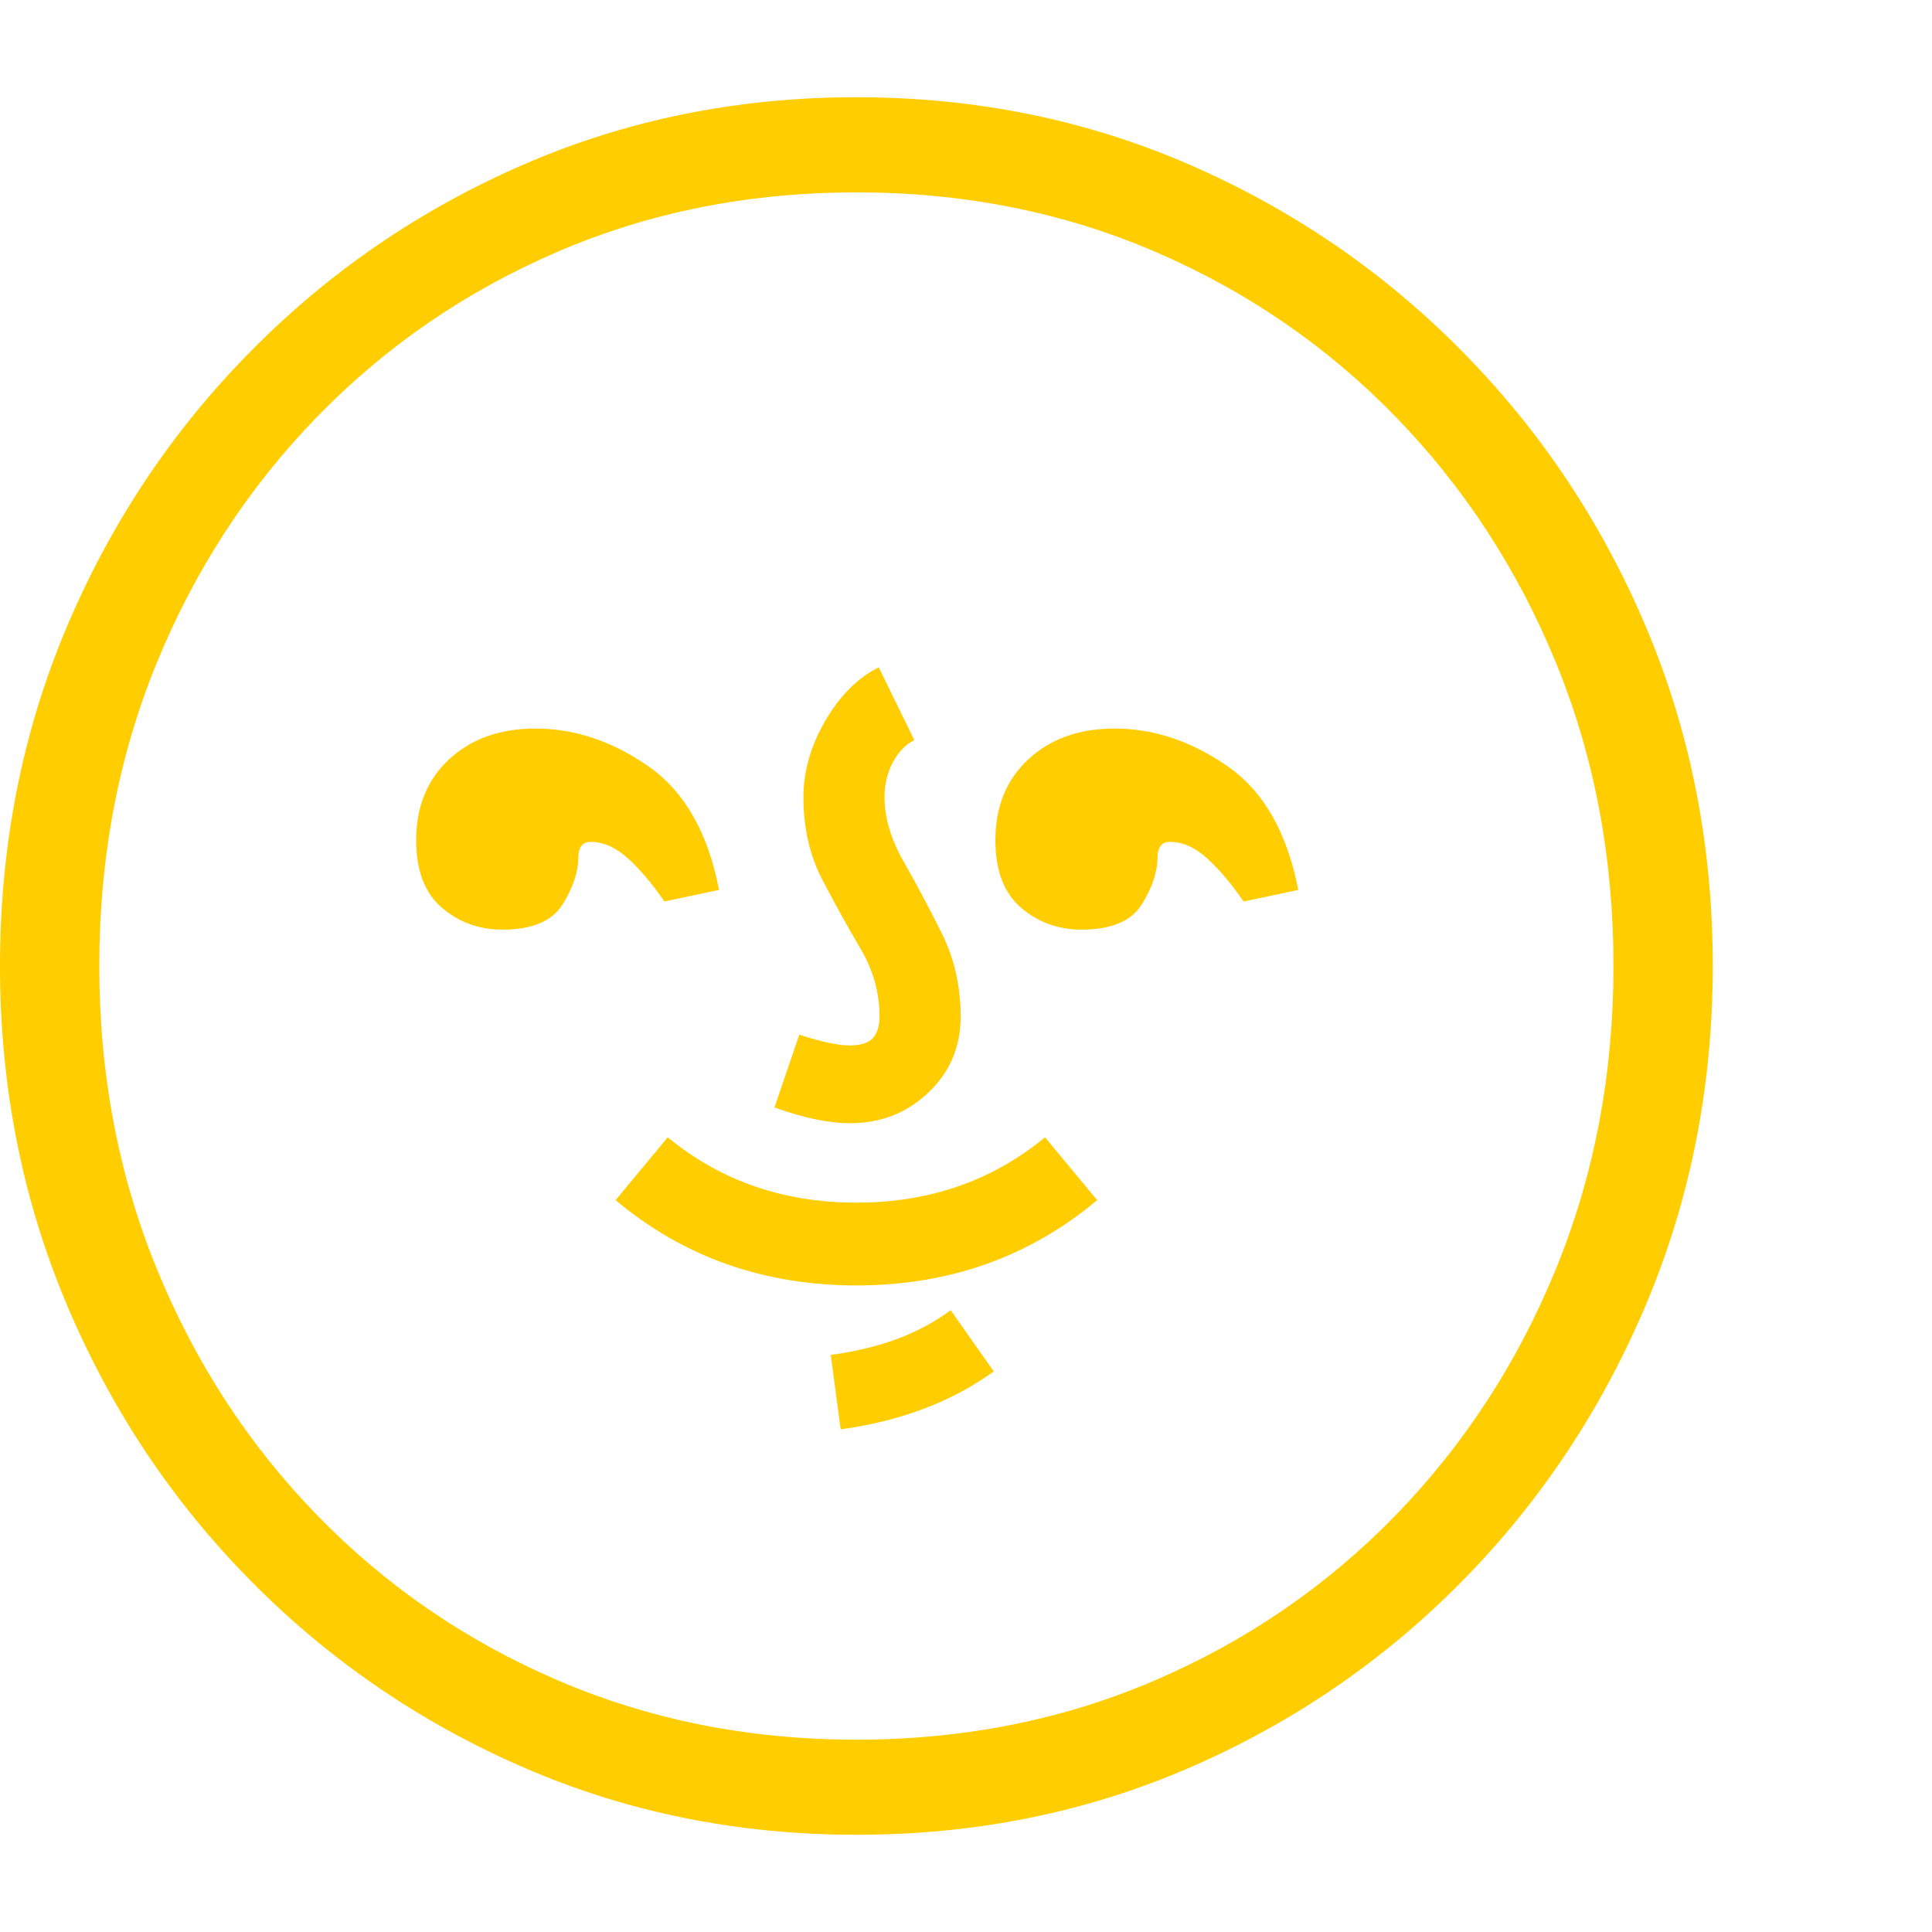 <svg version="1.1" xmlns="http://www.w3.org/2000/svg" style="fill:rgba(0,0,0,1.0)" width="256" height="256" viewBox="0 0 36.484 32.812"><path fill="rgb(255, 205, 0)" d="M16.172 32.812 C13.932 32.812 11.836 32.388 9.883 31.539 C7.93 30.69 6.211 29.513 4.727 28.008 C3.242 26.503 2.083 24.758 1.25 22.773 C0.417 20.789 0 18.667 0 16.406 C0 14.135 0.417 12.01 1.25 10.031 C2.083 8.052 3.242 6.31 4.727 4.805 C6.211 3.299 7.93 2.122 9.883 1.273 C11.836 0.424 13.932 -0 16.172 -0 C18.411 -0 20.508 0.424 22.461 1.273 C24.414 2.122 26.133 3.299 27.617 4.805 C29.102 6.31 30.26 8.052 31.094 10.031 C31.927 12.01 32.344 14.135 32.344 16.406 C32.344 18.667 31.927 20.789 31.094 22.773 C30.26 24.758 29.104 26.503 27.625 28.008 C26.146 29.513 24.43 30.69 22.477 31.539 C20.523 32.388 18.422 32.812 16.172 32.812 Z M15.875 25.156 L15.688 23.75 C16.146 23.688 16.56 23.589 16.93 23.453 C17.299 23.318 17.641 23.135 17.953 22.906 L18.766 24.062 C17.974 24.635 17.01 25 15.875 25.156 Z M16.172 22.438 C14.422 22.438 12.906 21.901 11.625 20.828 L12.609 19.641 C13.609 20.464 14.797 20.875 16.172 20.875 C17.547 20.875 18.734 20.464 19.734 19.641 L20.719 20.828 C19.437 21.901 17.922 22.438 16.172 22.438 Z M9.484 15.719 C9.047 15.719 8.667 15.581 8.344 15.305 C8.021 15.029 7.859 14.604 7.859 14.031 C7.859 13.396 8.068 12.885 8.484 12.5 C8.901 12.115 9.443 11.922 10.109 11.922 C10.849 11.922 11.56 12.159 12.242 12.633 C12.924 13.107 13.37 13.885 13.578 14.969 L12.547 15.188 C12.318 14.854 12.089 14.583 11.859 14.375 C11.63 14.167 11.396 14.062 11.156 14.062 C11.073 14.062 11.013 14.089 10.977 14.141 C10.94 14.193 10.922 14.26 10.922 14.344 C10.922 14.625 10.823 14.924 10.625 15.242 C10.427 15.56 10.047 15.719 9.484 15.719 Z M16.172 31.016 C18.193 31.016 20.07 30.643 21.805 29.898 C23.539 29.154 25.055 28.115 26.352 26.781 C27.648 25.448 28.659 23.896 29.383 22.125 C30.107 20.354 30.469 18.448 30.469 16.406 C30.469 14.354 30.107 12.445 29.383 10.68 C28.659 8.914 27.648 7.365 26.352 6.031 C25.055 4.698 23.539 3.659 21.805 2.914 C20.07 2.169 18.193 1.797 16.172 1.797 C14.151 1.797 12.273 2.169 10.539 2.914 C8.805 3.659 7.289 4.698 5.992 6.031 C4.695 7.365 3.685 8.914 2.961 10.68 C2.237 12.445 1.875 14.354 1.875 16.406 C1.875 18.448 2.237 20.354 2.961 22.125 C3.685 23.896 4.695 25.448 5.992 26.781 C7.289 28.115 8.805 29.154 10.539 29.898 C12.273 30.643 14.151 31.016 16.172 31.016 Z M16.047 19.375 C15.651 19.375 15.177 19.276 14.625 19.078 L15.094 17.703 C15.51 17.839 15.828 17.906 16.047 17.906 C16.255 17.906 16.401 17.859 16.484 17.766 C16.568 17.672 16.609 17.536 16.609 17.359 C16.609 16.911 16.49 16.484 16.25 16.078 C16.01 15.672 15.771 15.24 15.531 14.781 C15.292 14.323 15.172 13.802 15.172 13.219 C15.172 12.729 15.31 12.247 15.586 11.773 C15.862 11.299 16.198 10.964 16.594 10.766 L17.266 12.141 C17.099 12.224 16.964 12.365 16.859 12.562 C16.755 12.76 16.703 12.979 16.703 13.219 C16.703 13.604 16.823 14.008 17.062 14.43 C17.302 14.852 17.542 15.302 17.781 15.781 C18.021 16.26 18.141 16.786 18.141 17.359 C18.141 17.932 17.938 18.411 17.531 18.797 C17.125 19.182 16.63 19.375 16.047 19.375 Z M20.422 15.719 C19.984 15.719 19.604 15.581 19.281 15.305 C18.958 15.029 18.797 14.604 18.797 14.031 C18.797 13.396 19.005 12.885 19.422 12.5 C19.839 12.115 20.38 11.922 21.047 11.922 C21.786 11.922 22.497 12.159 23.18 12.633 C23.862 13.107 24.307 13.885 24.516 14.969 L23.484 15.188 C23.255 14.854 23.026 14.583 22.797 14.375 C22.568 14.167 22.333 14.062 22.094 14.062 C22.01 14.062 21.951 14.089 21.914 14.141 C21.878 14.193 21.859 14.26 21.859 14.344 C21.859 14.625 21.76 14.924 21.562 15.242 C21.365 15.56 20.984 15.719 20.422 15.719 Z M36.484 27.344" /></svg>